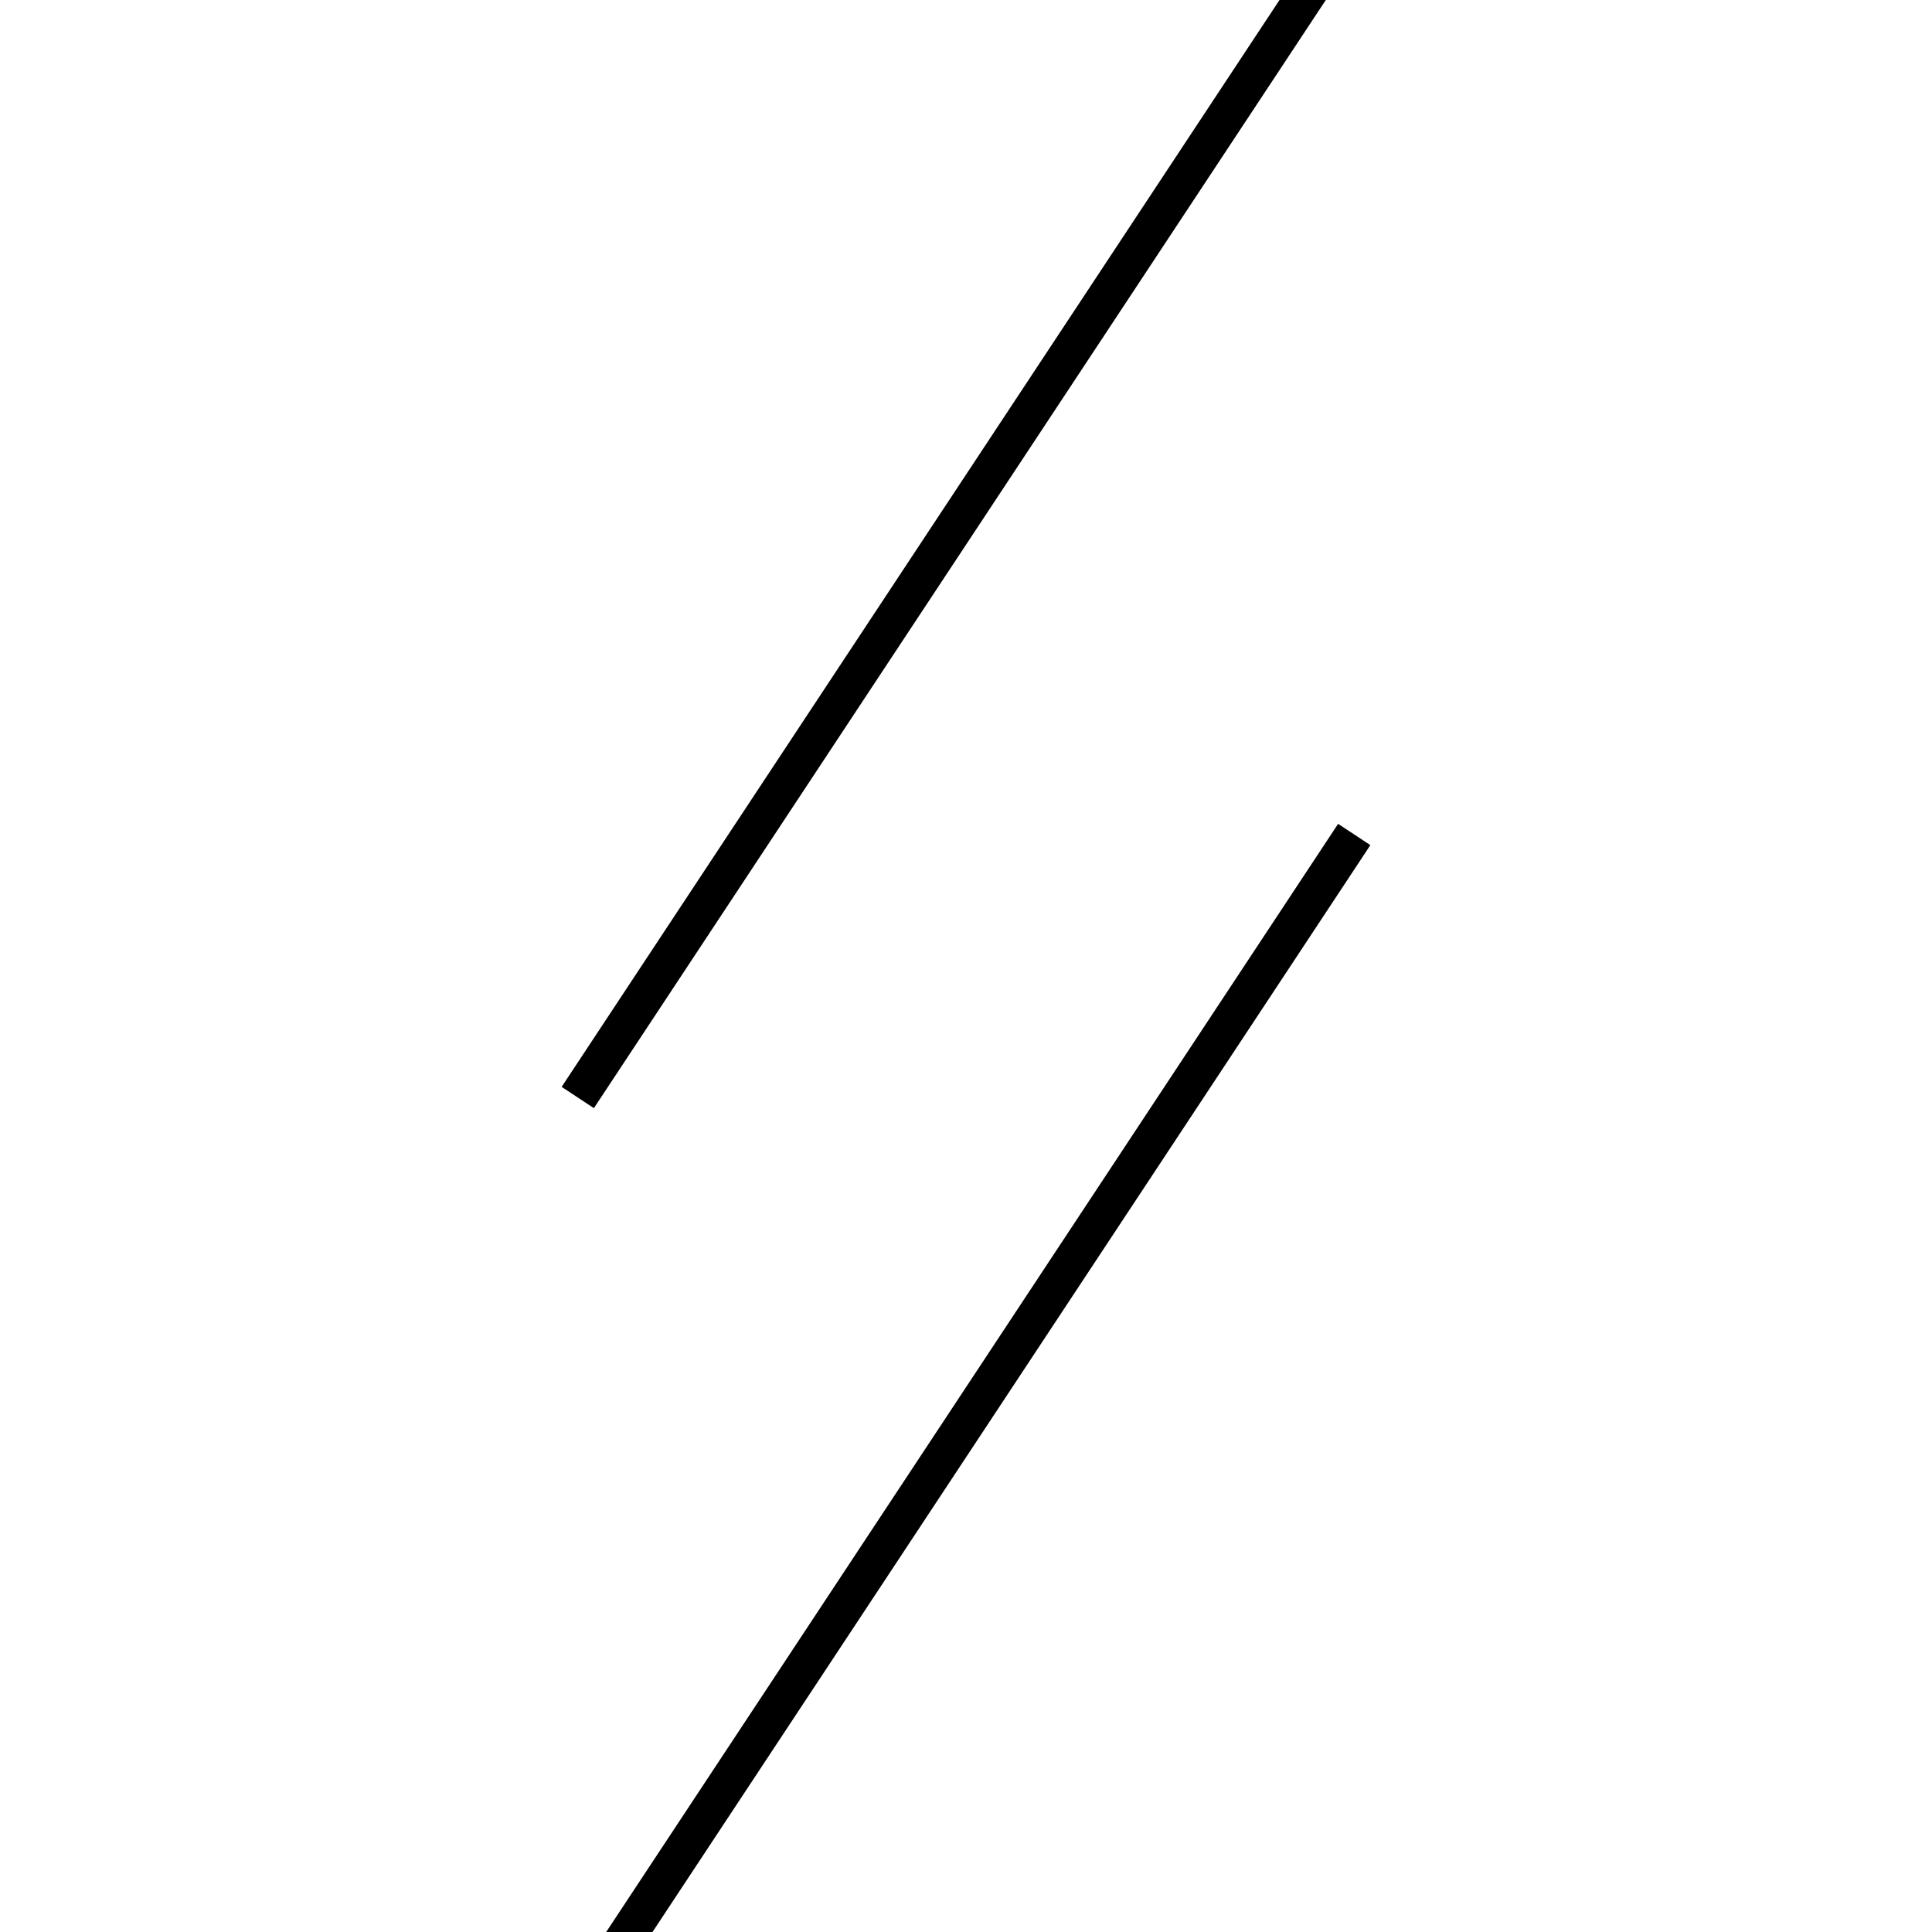 <!-- Este archivo es creado automaticamente por el generador de contenido del programa contornos version 1.1. Este elementos es el numero 679 de la serie actual-->
<svg xmlns="http://www.w3.org/2000/svg" height="100" width="100">
<line x1="70.095" y1="43.193" x2="29.905" y2="104.042" stroke-width="2" stroke="black" />
<line x1="70.095" y1="-4.042" x2="29.905" y2="56.807" stroke-width="2" stroke="black" />
</svg>
